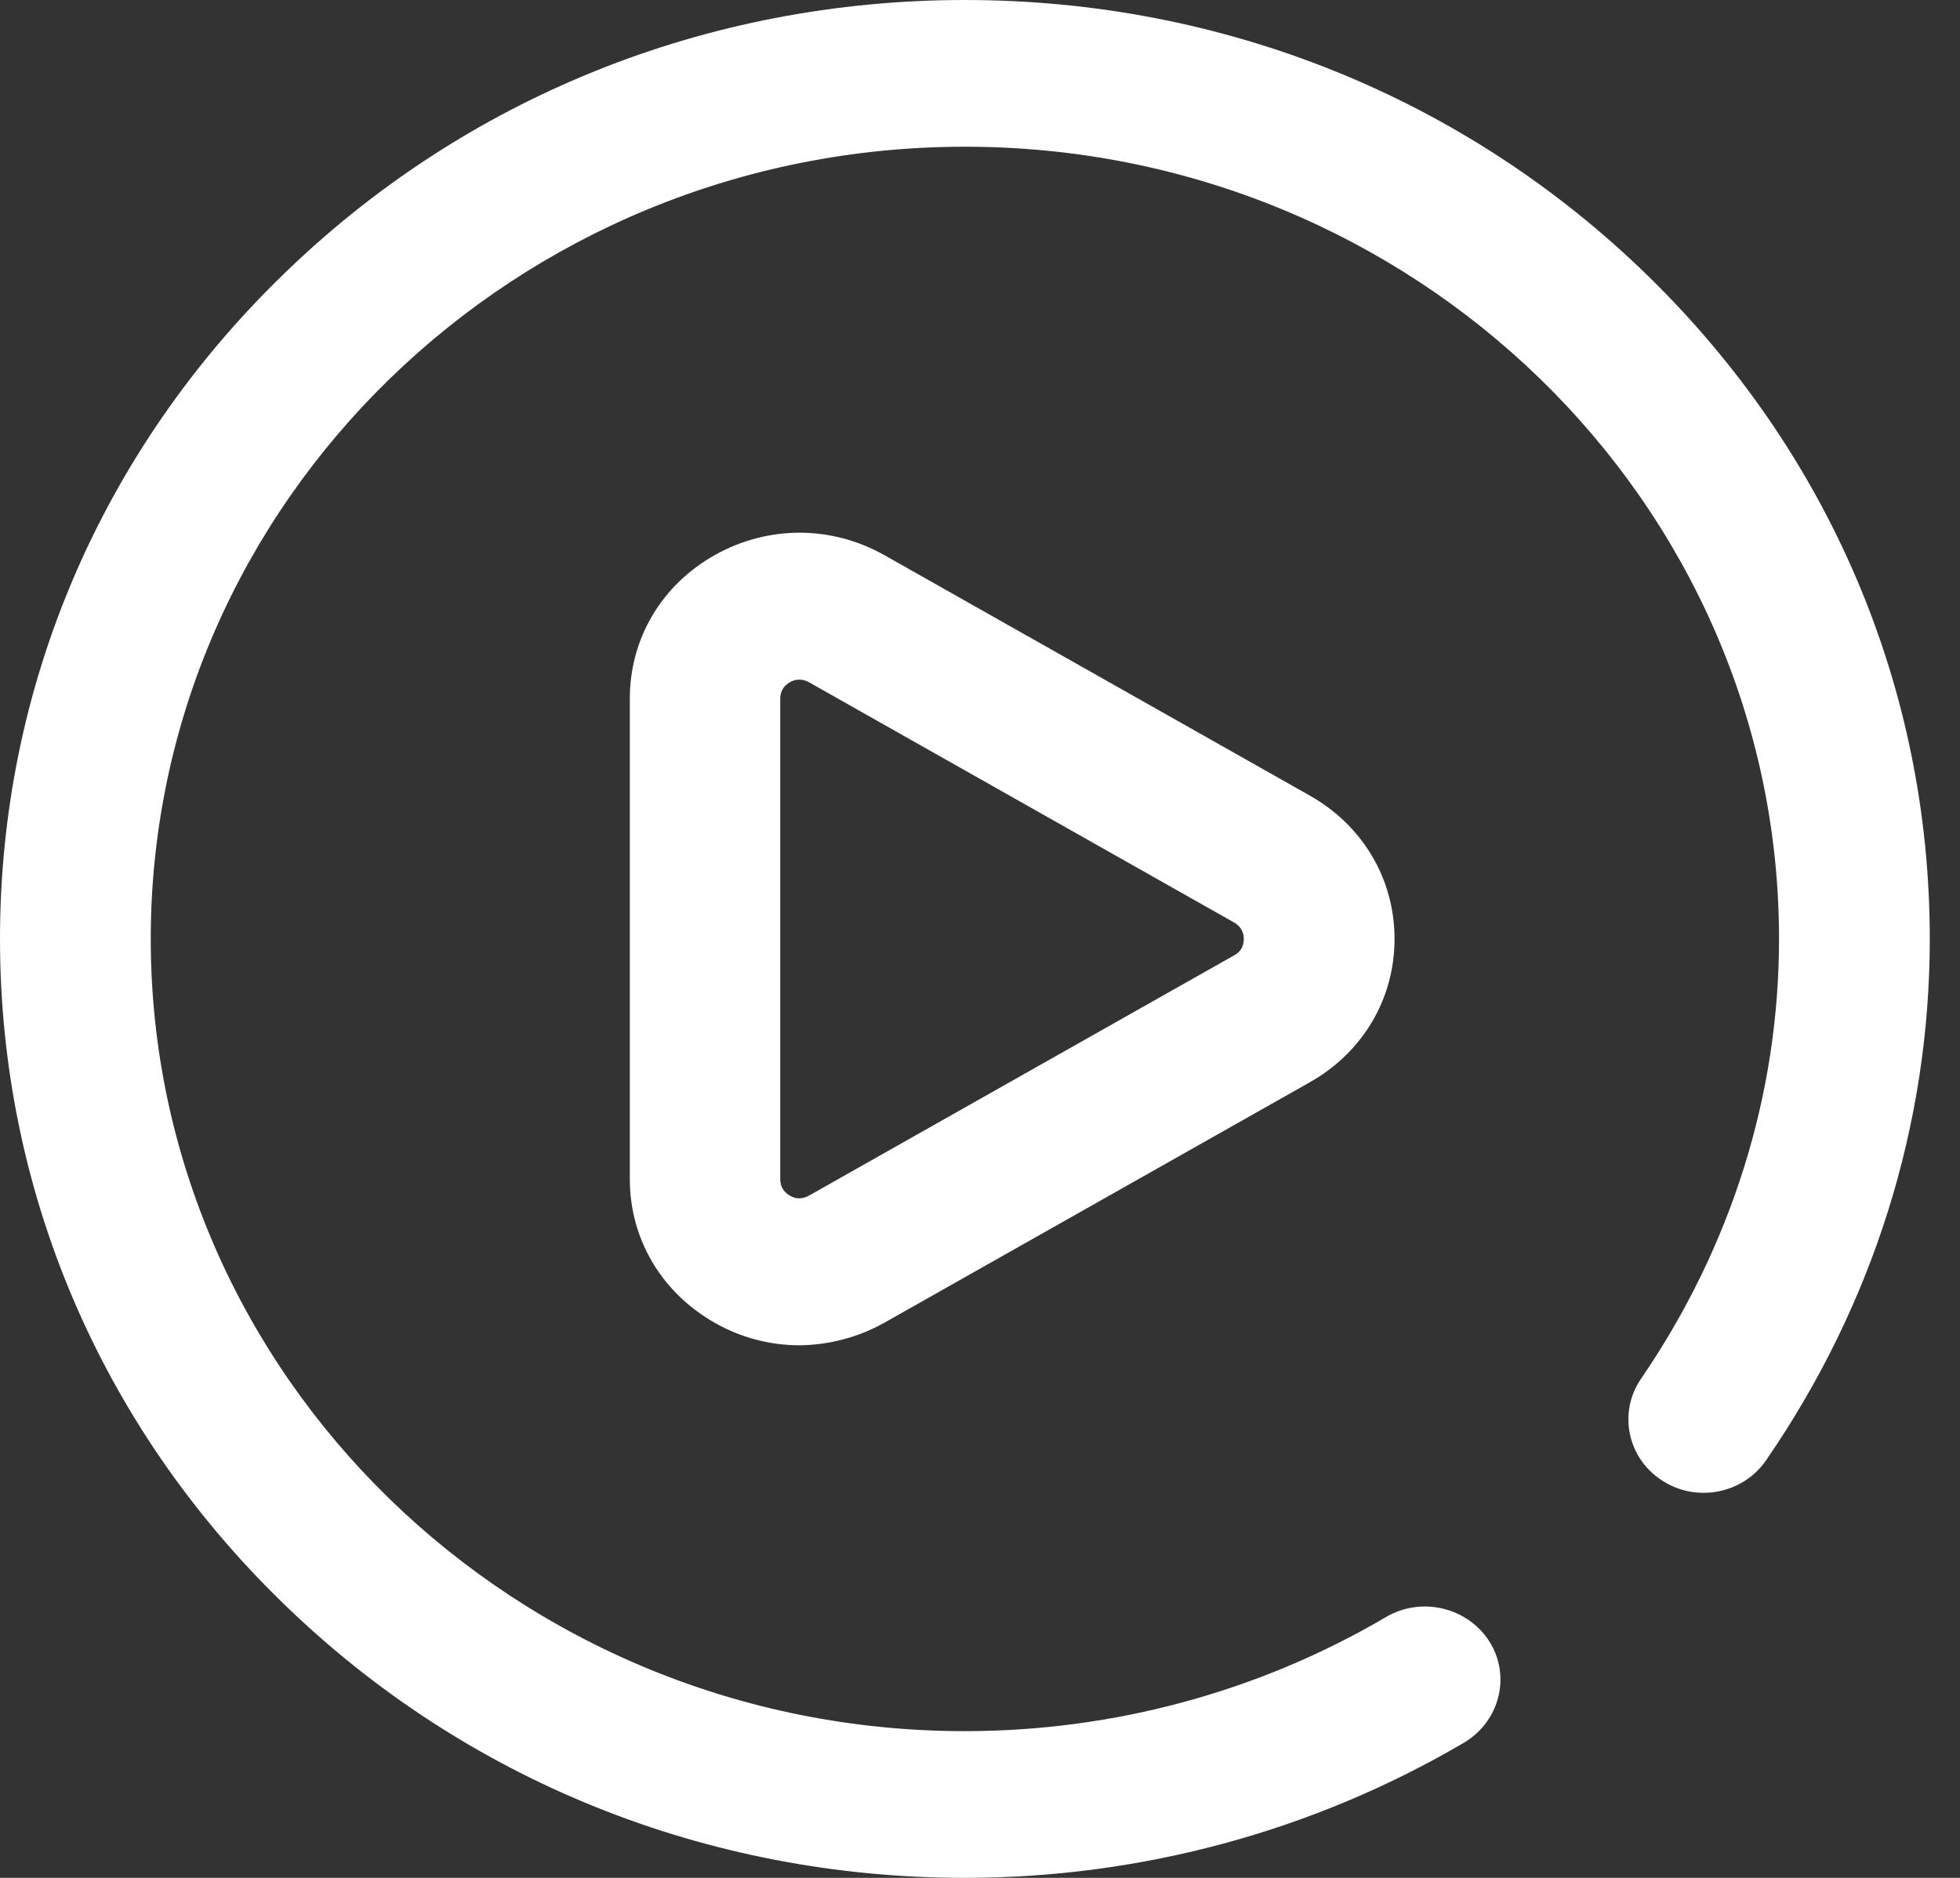 <svg width="24" height="23" viewBox="0 0 24 23" fill="none" xmlns="http://www.w3.org/2000/svg">
<rect x="0" y="0" width="24" height="23" fill="#333333" stroke="none"/>
<path d="M11.815 23C8.658 23 5.691 21.805 3.461 19.631C1.228 17.461 0 14.573 0 11.5C0 8.427 1.228 5.539 3.461 3.369C5.691 1.195 8.658 0 11.815 0C14.972 0 17.939 1.195 20.169 3.369C22.402 5.543 23.63 8.427 23.63 11.5C23.63 13.769 22.938 15.979 21.627 17.883C21.346 18.297 20.769 18.409 20.349 18.131C19.924 17.856 19.813 17.295 20.095 16.886C21.198 15.273 21.784 13.414 21.784 11.5C21.784 6.15 17.312 1.797 11.815 1.797C6.318 1.797 1.846 6.15 1.846 11.5C1.846 16.85 6.318 21.203 11.815 21.203C13.638 21.203 15.42 20.718 16.97 19.806C17.404 19.55 17.972 19.685 18.239 20.107C18.503 20.529 18.364 21.082 17.93 21.342C16.089 22.425 13.975 23 11.815 23ZM10.832 16.199L16.038 13.256C16.689 12.888 17.076 12.232 17.076 11.5C17.076 10.768 16.689 10.112 16.038 9.744L10.832 6.801C10.181 6.433 9.406 6.433 8.755 6.797C8.1 7.165 7.712 7.821 7.712 8.558V14.442C7.712 15.179 8.104 15.835 8.755 16.203C9.078 16.387 9.434 16.477 9.794 16.477C10.144 16.473 10.504 16.383 10.832 16.199ZM9.904 8.355L15.11 11.298C15.207 11.352 15.23 11.437 15.23 11.5C15.23 11.563 15.212 11.648 15.11 11.702L9.904 14.645C9.807 14.698 9.724 14.676 9.674 14.645C9.618 14.613 9.554 14.555 9.554 14.442V8.558C9.554 8.445 9.618 8.387 9.674 8.355C9.701 8.338 9.743 8.324 9.789 8.324C9.826 8.324 9.863 8.333 9.904 8.355Z" fill="white"/>
</svg>

